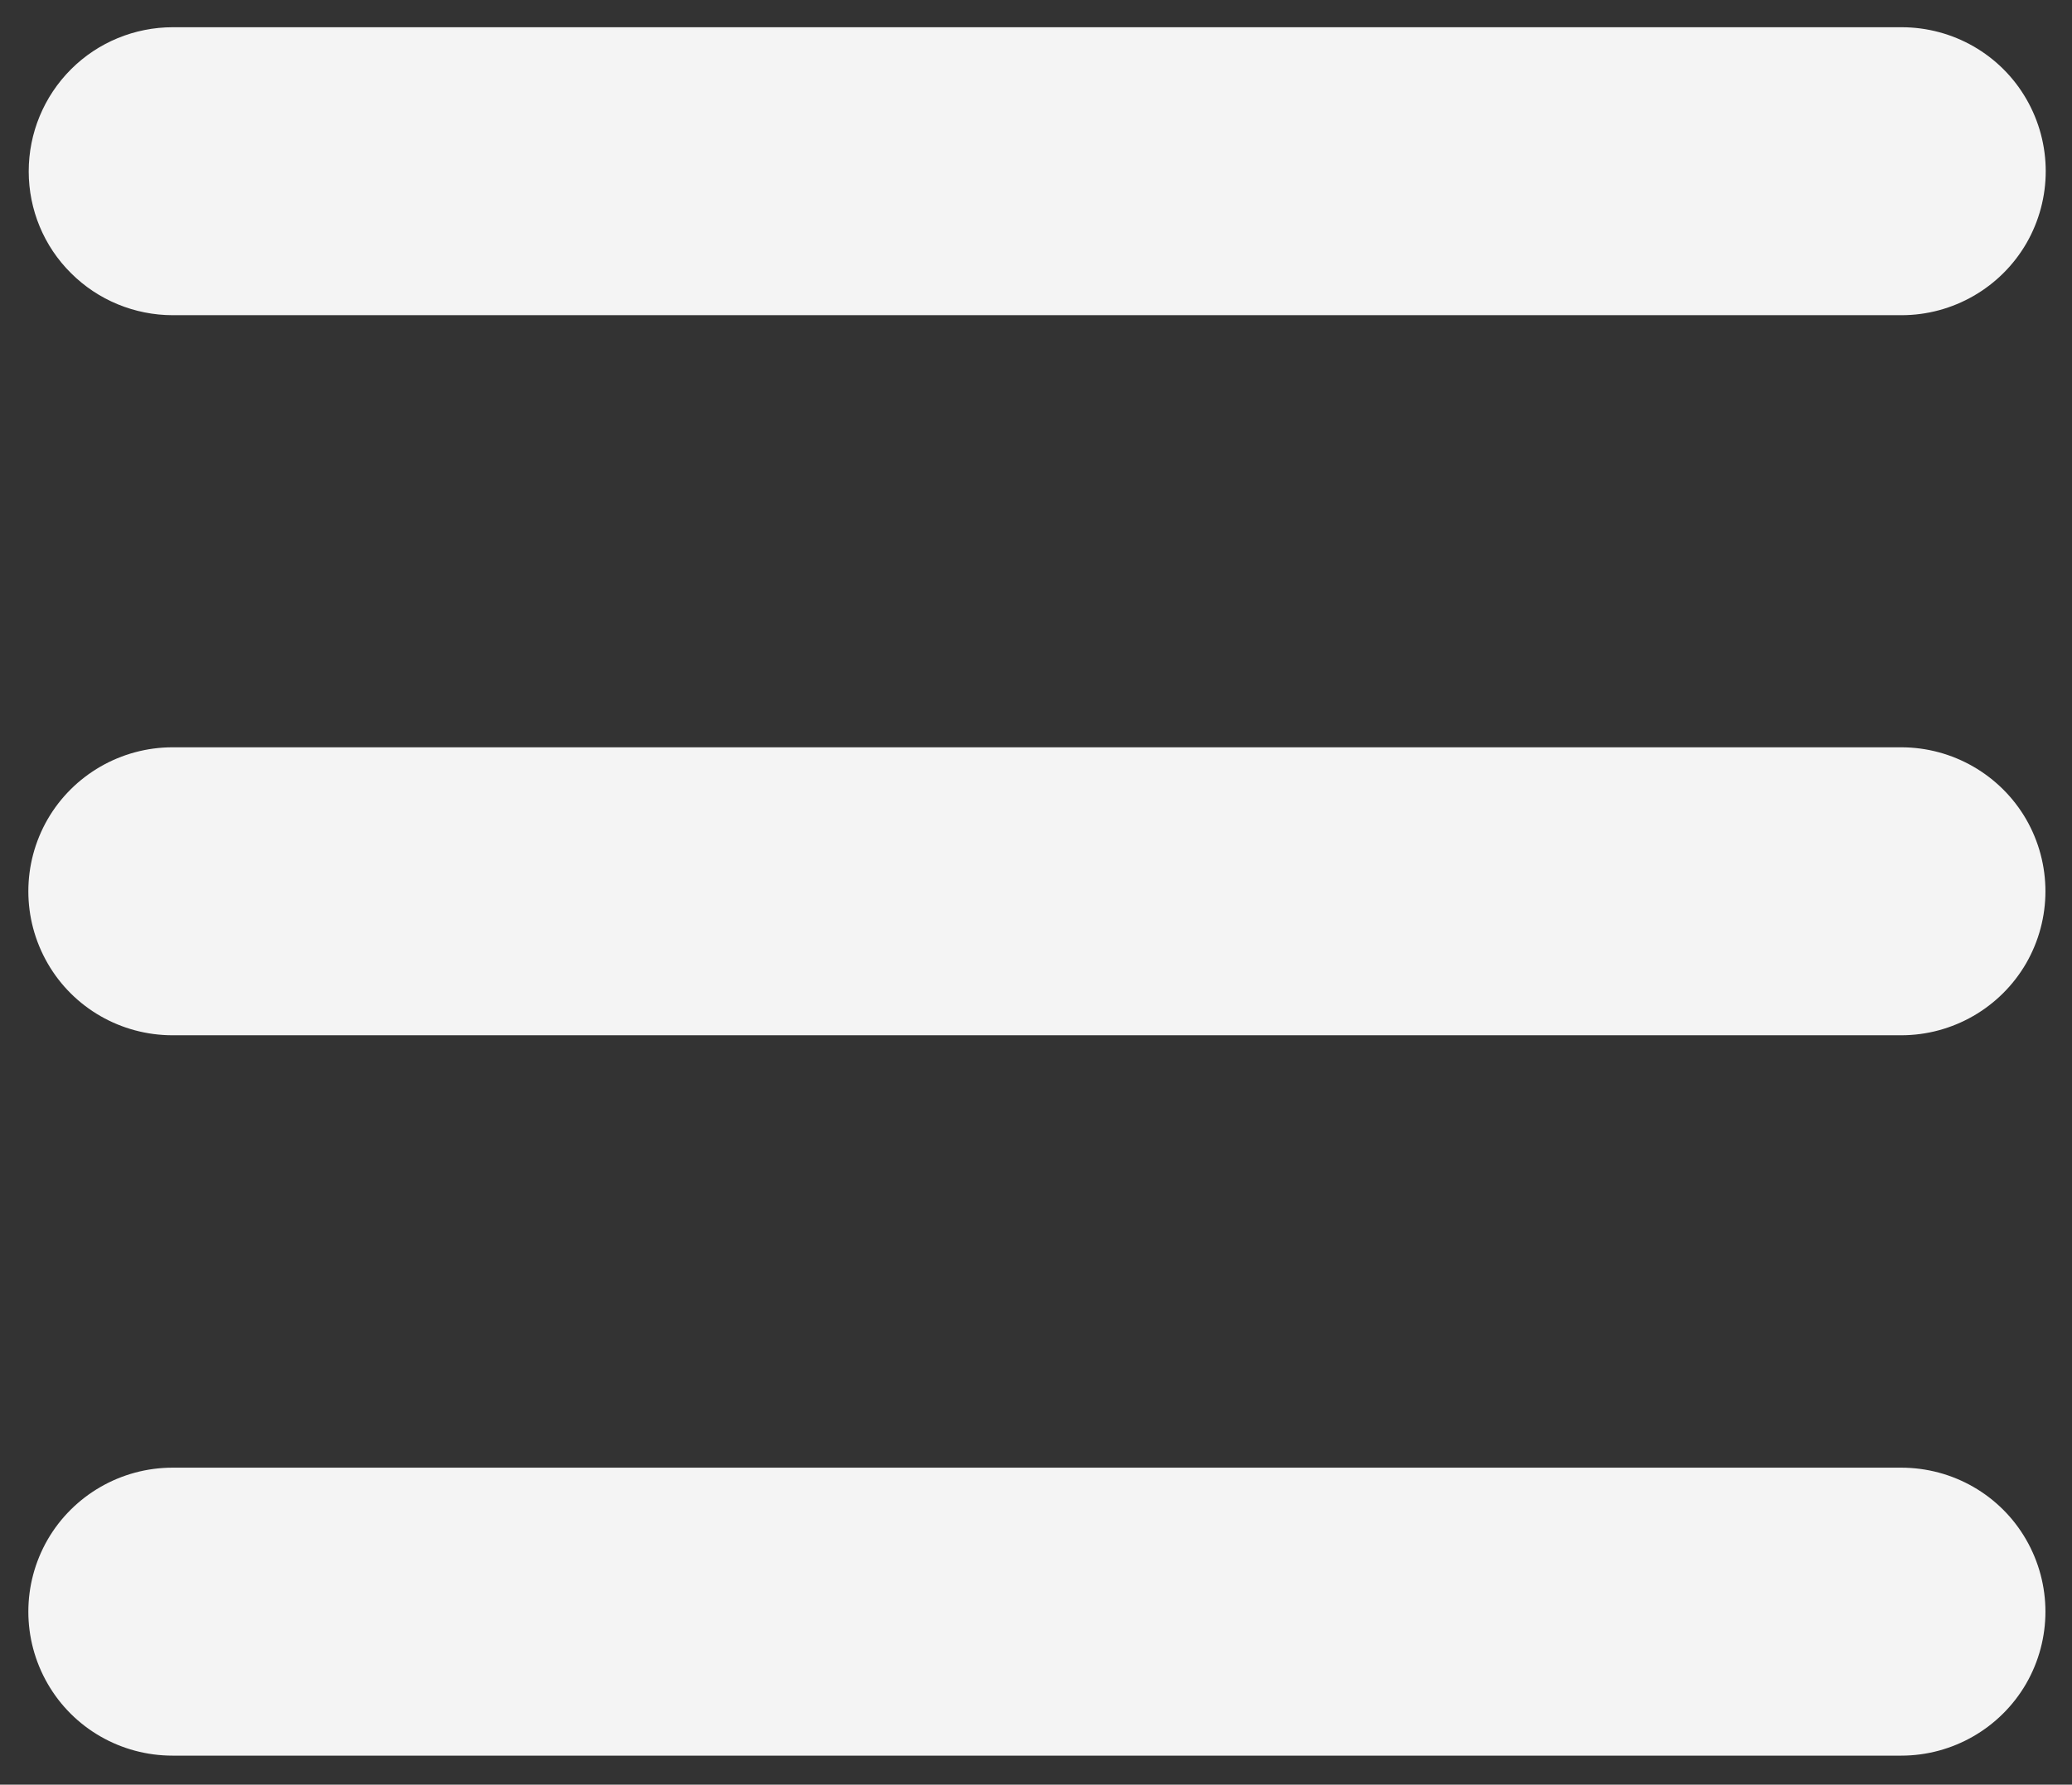 <?xml version="1.0" encoding="utf-8"?>
<!-- Generator: Adobe Illustrator 23.0.3, SVG Export Plug-In . SVG Version: 6.00 Build 0)  -->
<svg version="1.1" id="Layer_1" xmlns="http://www.w3.org/2000/svg" xmlns:xlink="http://www.w3.org/1999/xlink" x="0px" y="0px"
	 viewBox="0 0 700 603" style="enable-background:new 0 0 700 603;" xml:space="preserve">
<rect x="0" y="0" width="700" height="603" fill="#333333" stroke="none"/>
<style type="text/css">
	.st0{fill:#F4F4F4;}
</style>
<path class="st0" d="M9.7,57.9c0,12.9,5.1,25.3,14.3,34.4c9.1,9.1,21.5,14.2,34.4,14.2h584c17.4,0,33.5-9.3,42.2-24.3
	c8.7-15.1,8.7-33.6,0-48.7c-8.7-15.1-24.8-24.3-42.2-24.3h-584c-12.9,0-25.3,5.1-34.4,14.2C14.8,32.6,9.7,45,9.7,57.9L9.7,57.9z"/>
<path class="st0" d="M642.3,252.5h-584c-17.4,0-33.5,9.3-42.2,24.3c-8.7,15.1-8.7,33.6,0,48.7c8.7,15.1,24.8,24.3,42.2,24.3h584
	c17.4,0,33.5-9.3,42.2-24.3c8.7-15.1,8.7-33.6,0-48.7C675.8,261.8,659.7,252.5,642.3,252.5z"/>
<path class="st0" d="M642.3,495.9h-584c-17.4,0-33.5,9.3-42.2,24.3c-8.7,15.1-8.7,33.6,0,48.7c8.7,15.1,24.8,24.3,42.2,24.3h584
	c17.4,0,33.5-9.3,42.2-24.3c8.7-15.1,8.7-33.6,0-48.7C675.8,505.1,659.7,495.9,642.3,495.9z"/>
</svg>
